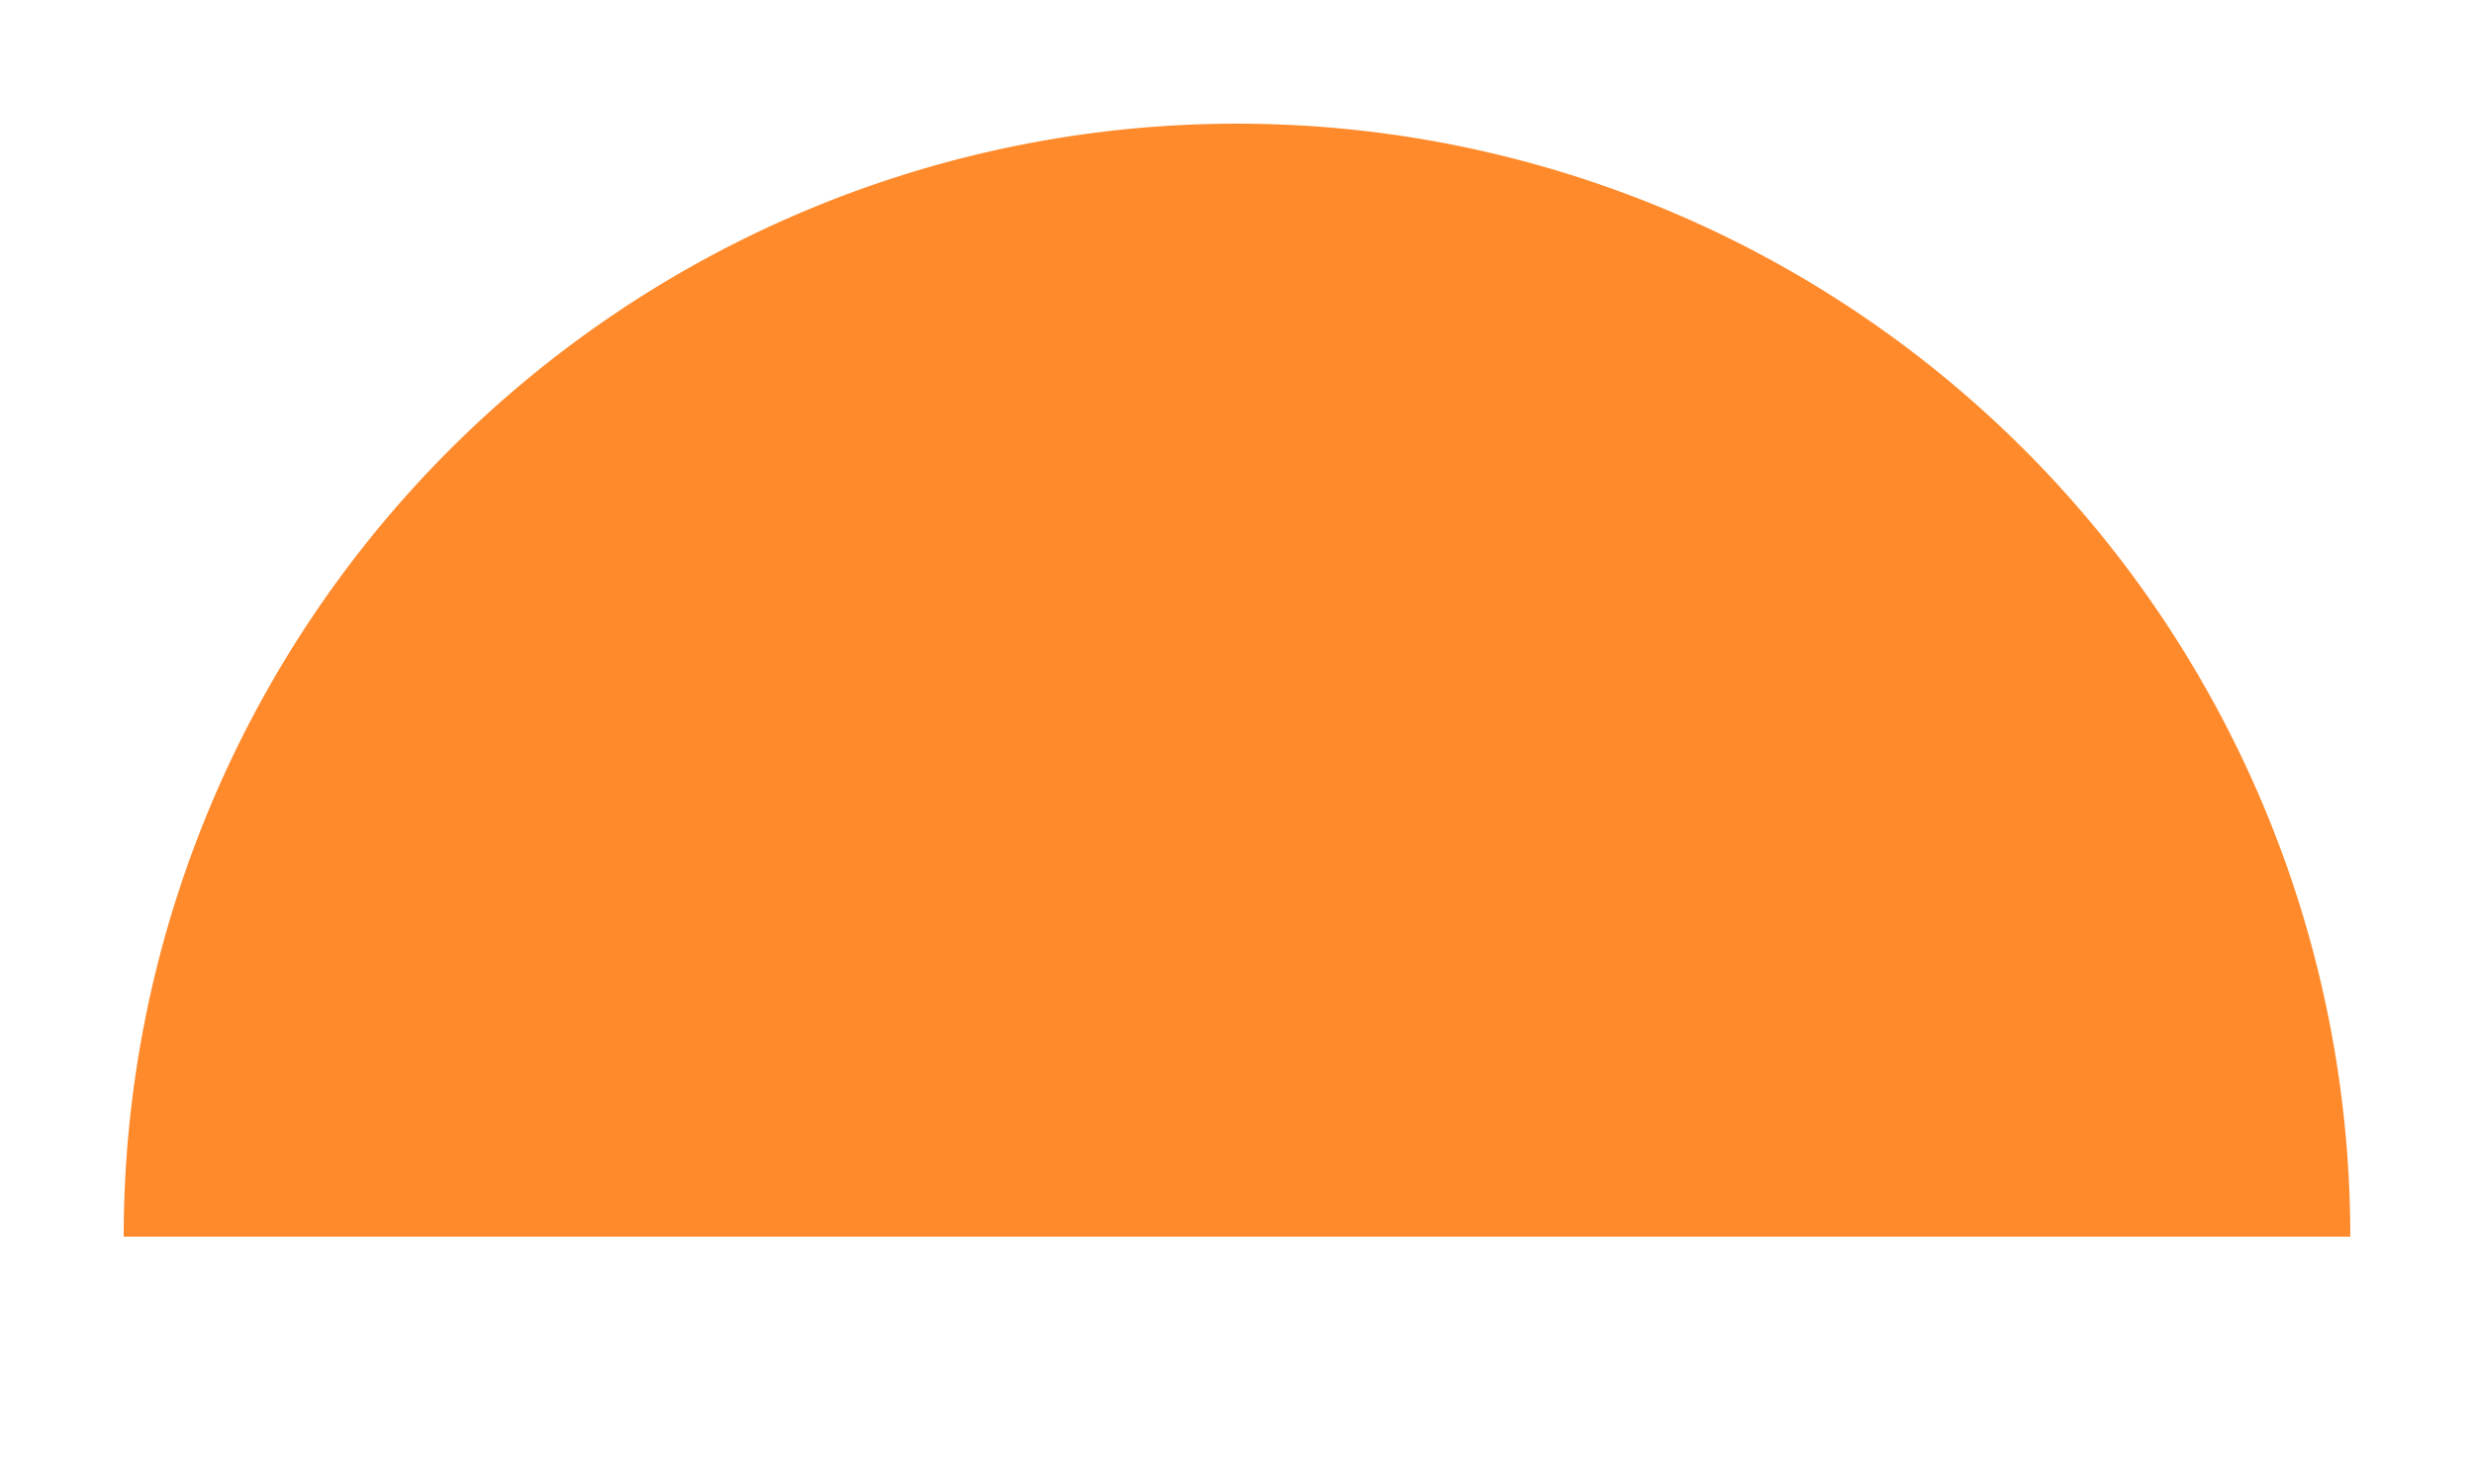 <svg xmlns="http://www.w3.org/2000/svg" width="400" height="240" viewBox="0 0 400 240">
  <defs/>
  <rect width="400" height="240" fill="none"/>
  <path d="M20 200a180 180 0 0 1 360 0H20z" fill="#FF8A2B" stroke="none" />
</svg>